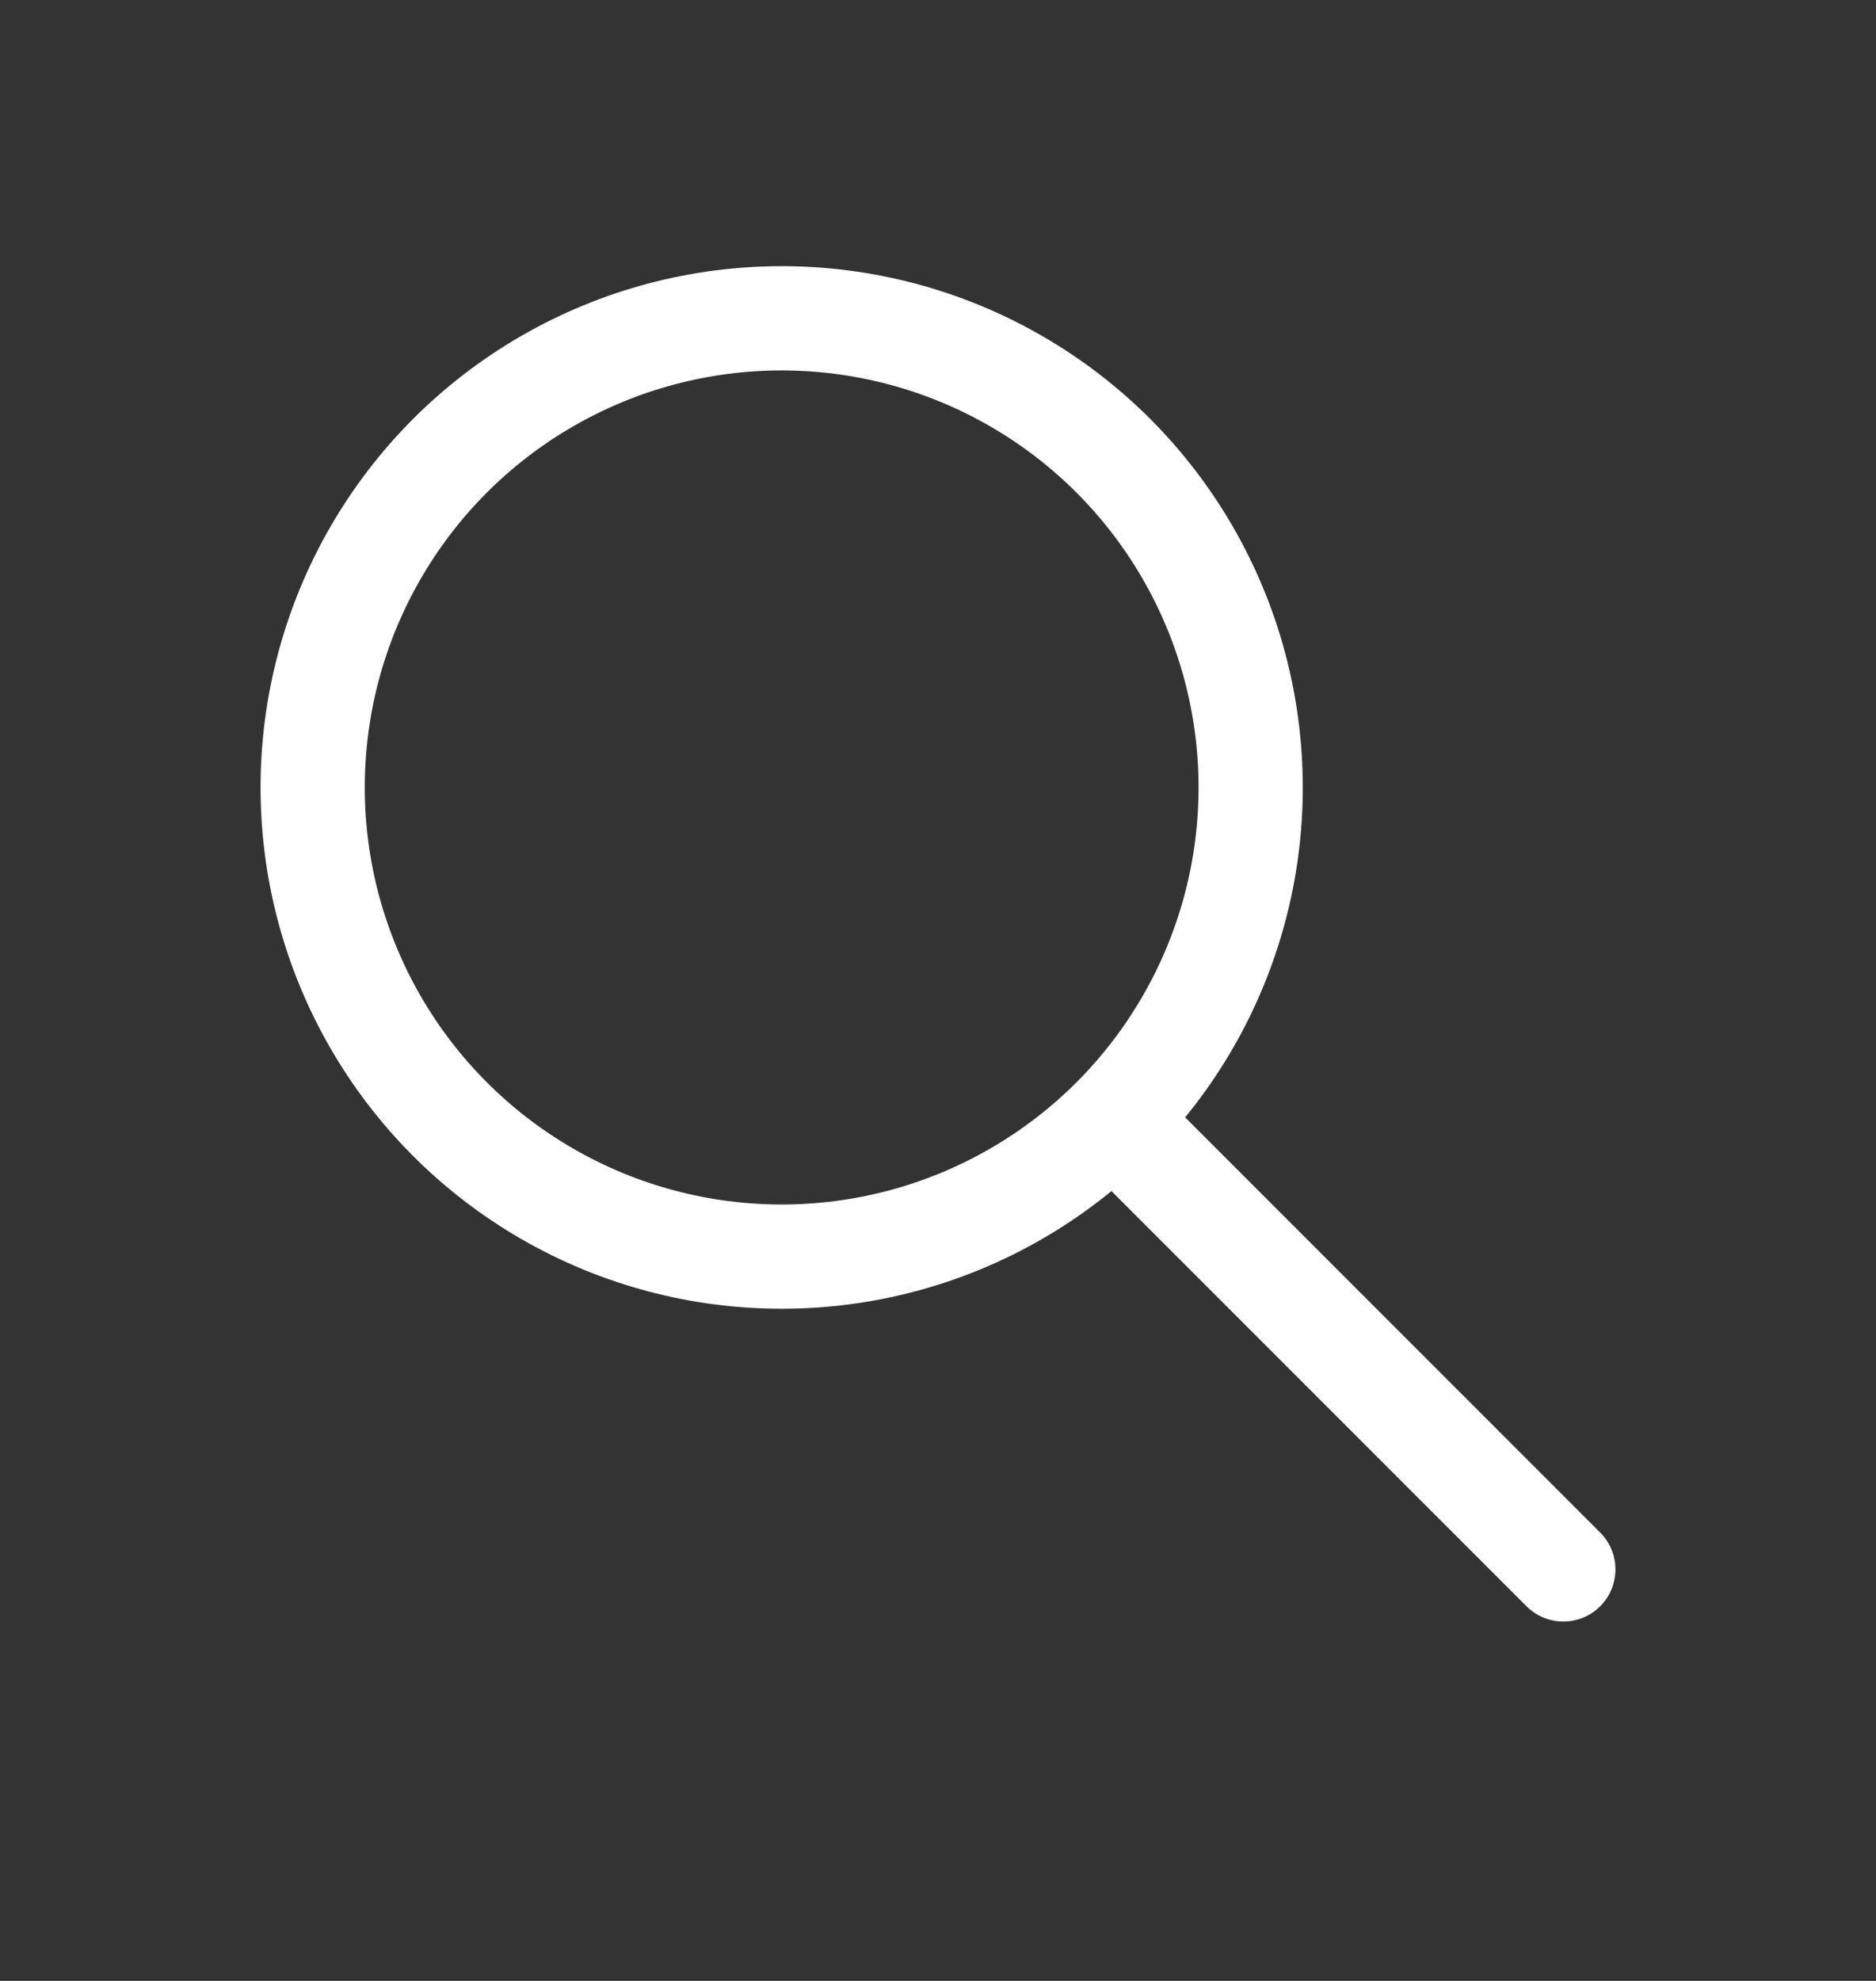 <svg fill="none" height="19" viewBox="0 0 18 19" width="18" xmlns="http://www.w3.org/2000/svg"><rect x="0" y="0" width="18" height="19" fill="#333333" stroke="none"/><g stroke="#fff" stroke-linecap="round"><circle cx="7.5" cy="7.553" r="4.5"/><path d="m11 11.053 4 4"/></g></svg>